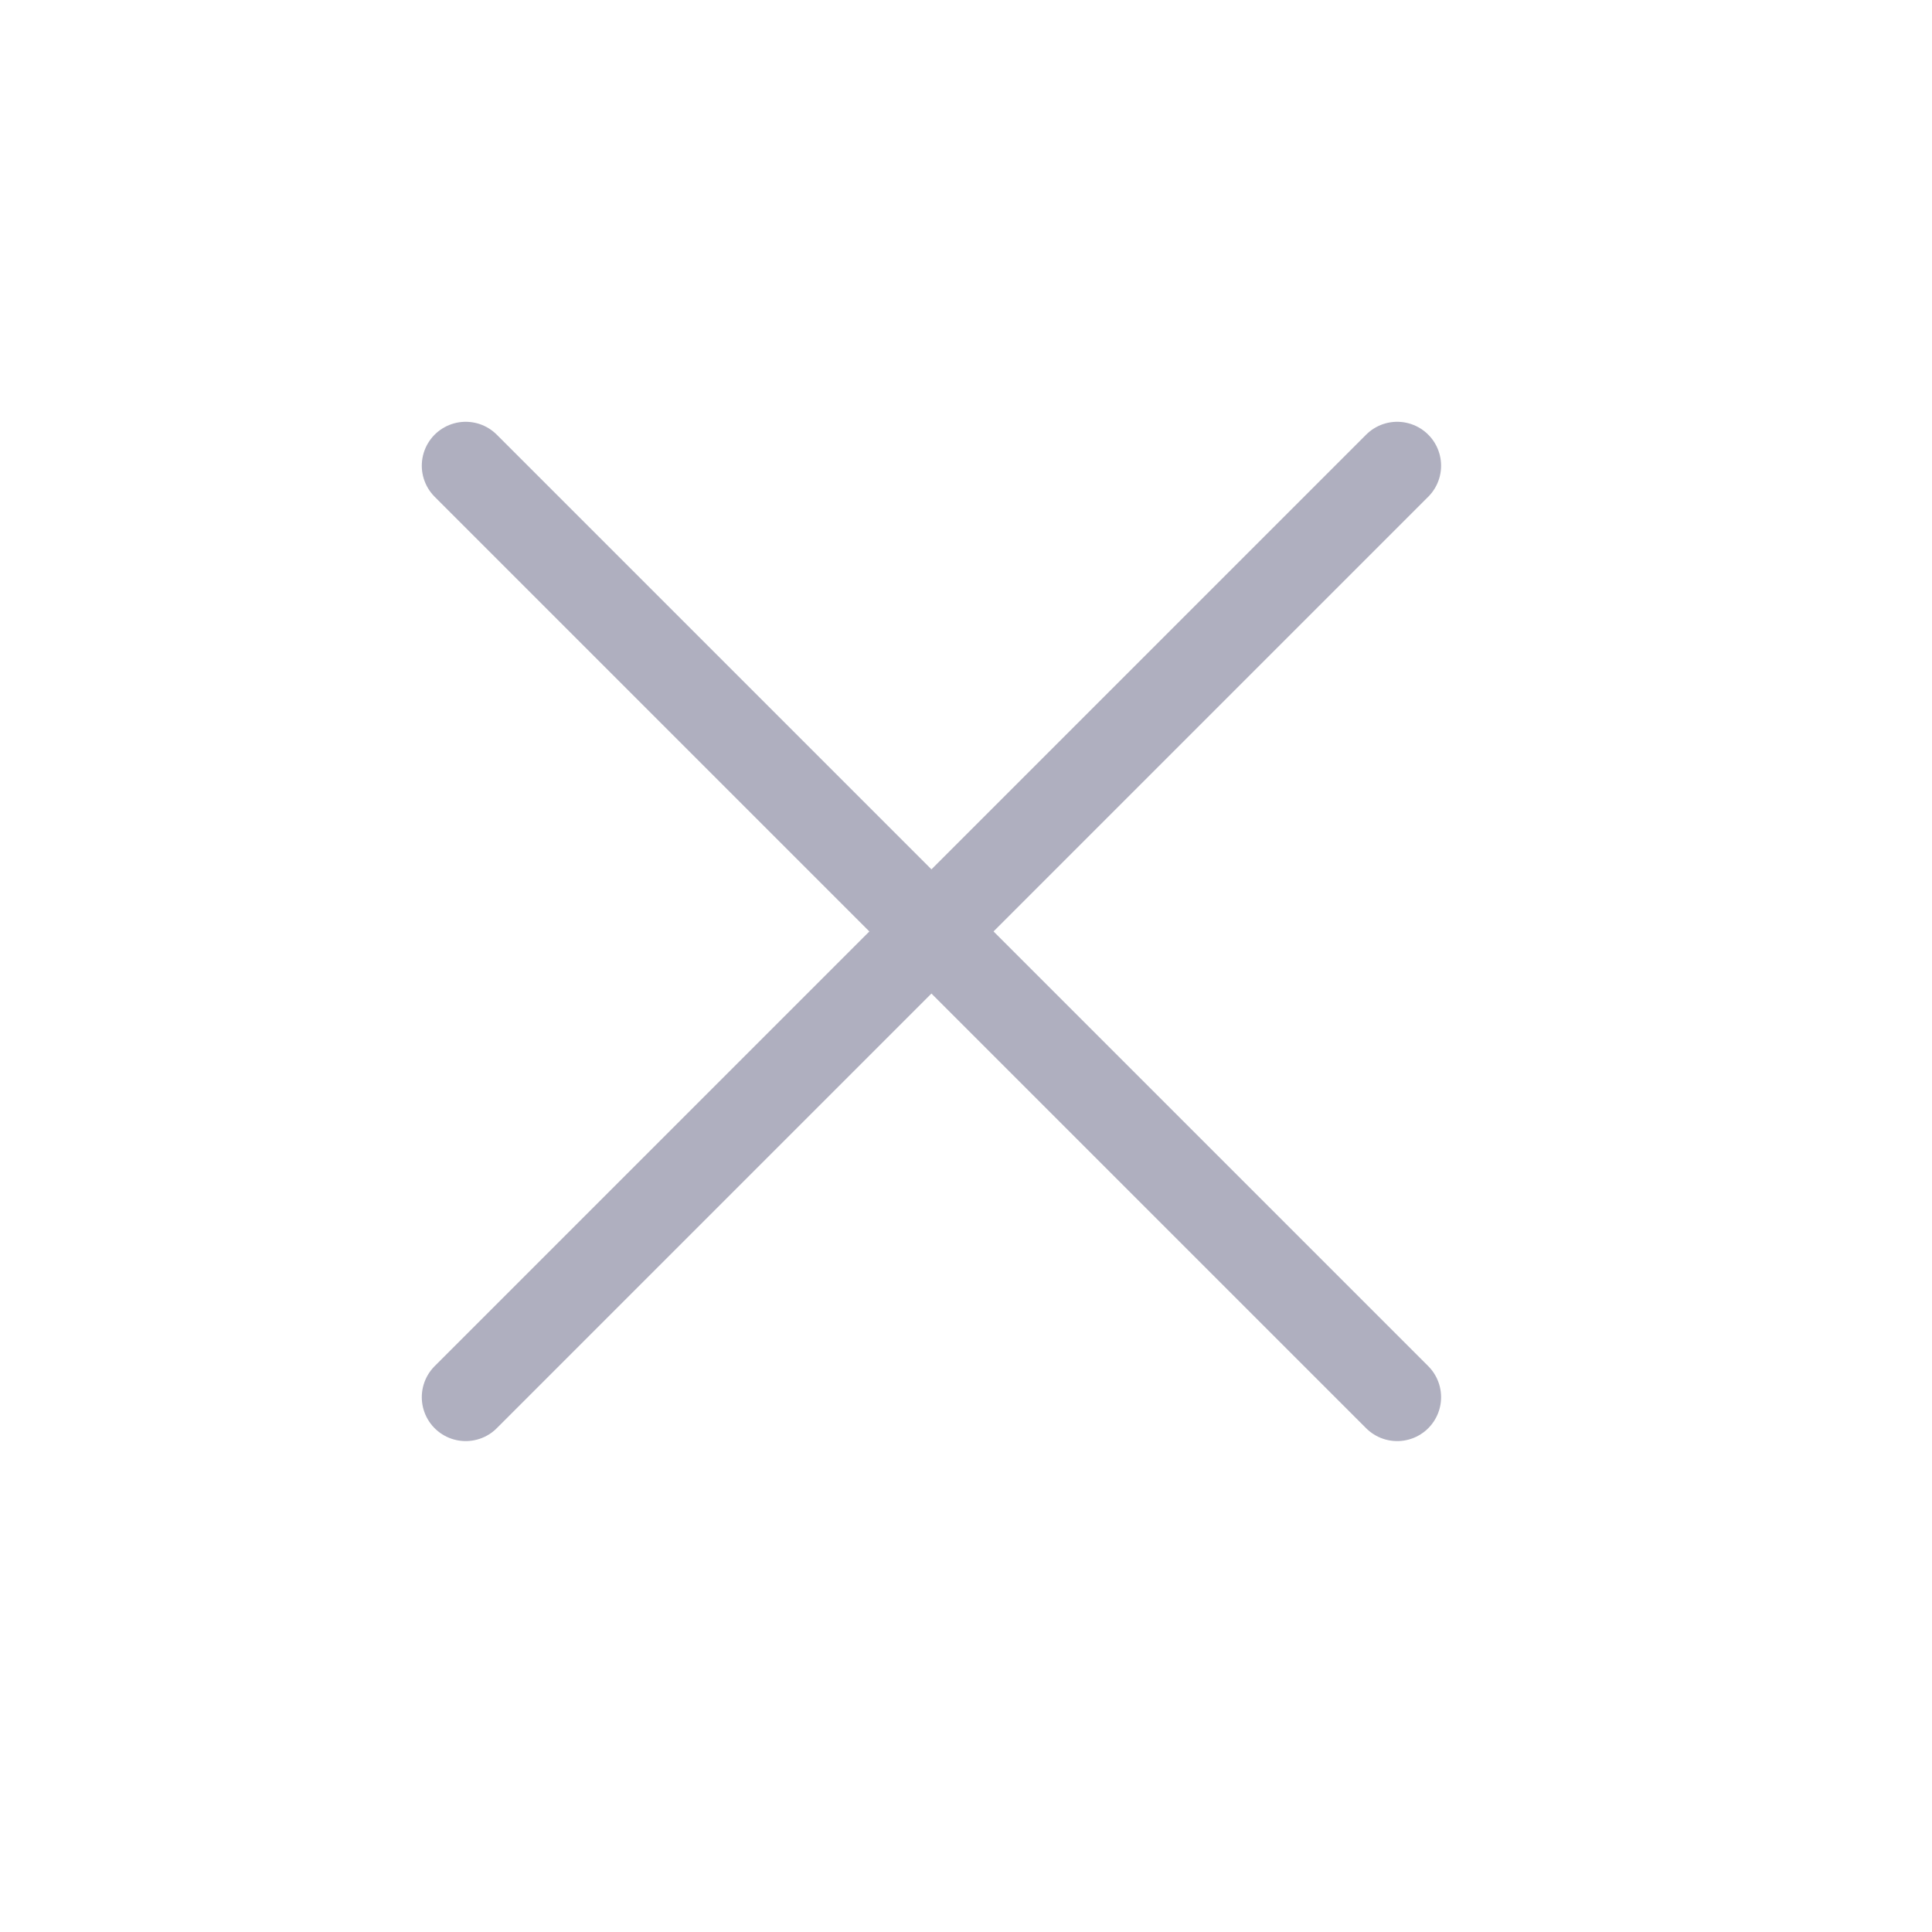 <svg width="22" height="22" viewBox="0 0 22 22" fill="none" xmlns="http://www.w3.org/2000/svg">
<path d="M15.91 5.303L5.303 15.91" stroke="#AFAFBF" stroke-linecap="round" stroke-linejoin="round"/>
<path d="M15.91 15.91L5.303 5.303" stroke="#AFAFBF" stroke-linecap="round" stroke-linejoin="round"/>
</svg>
